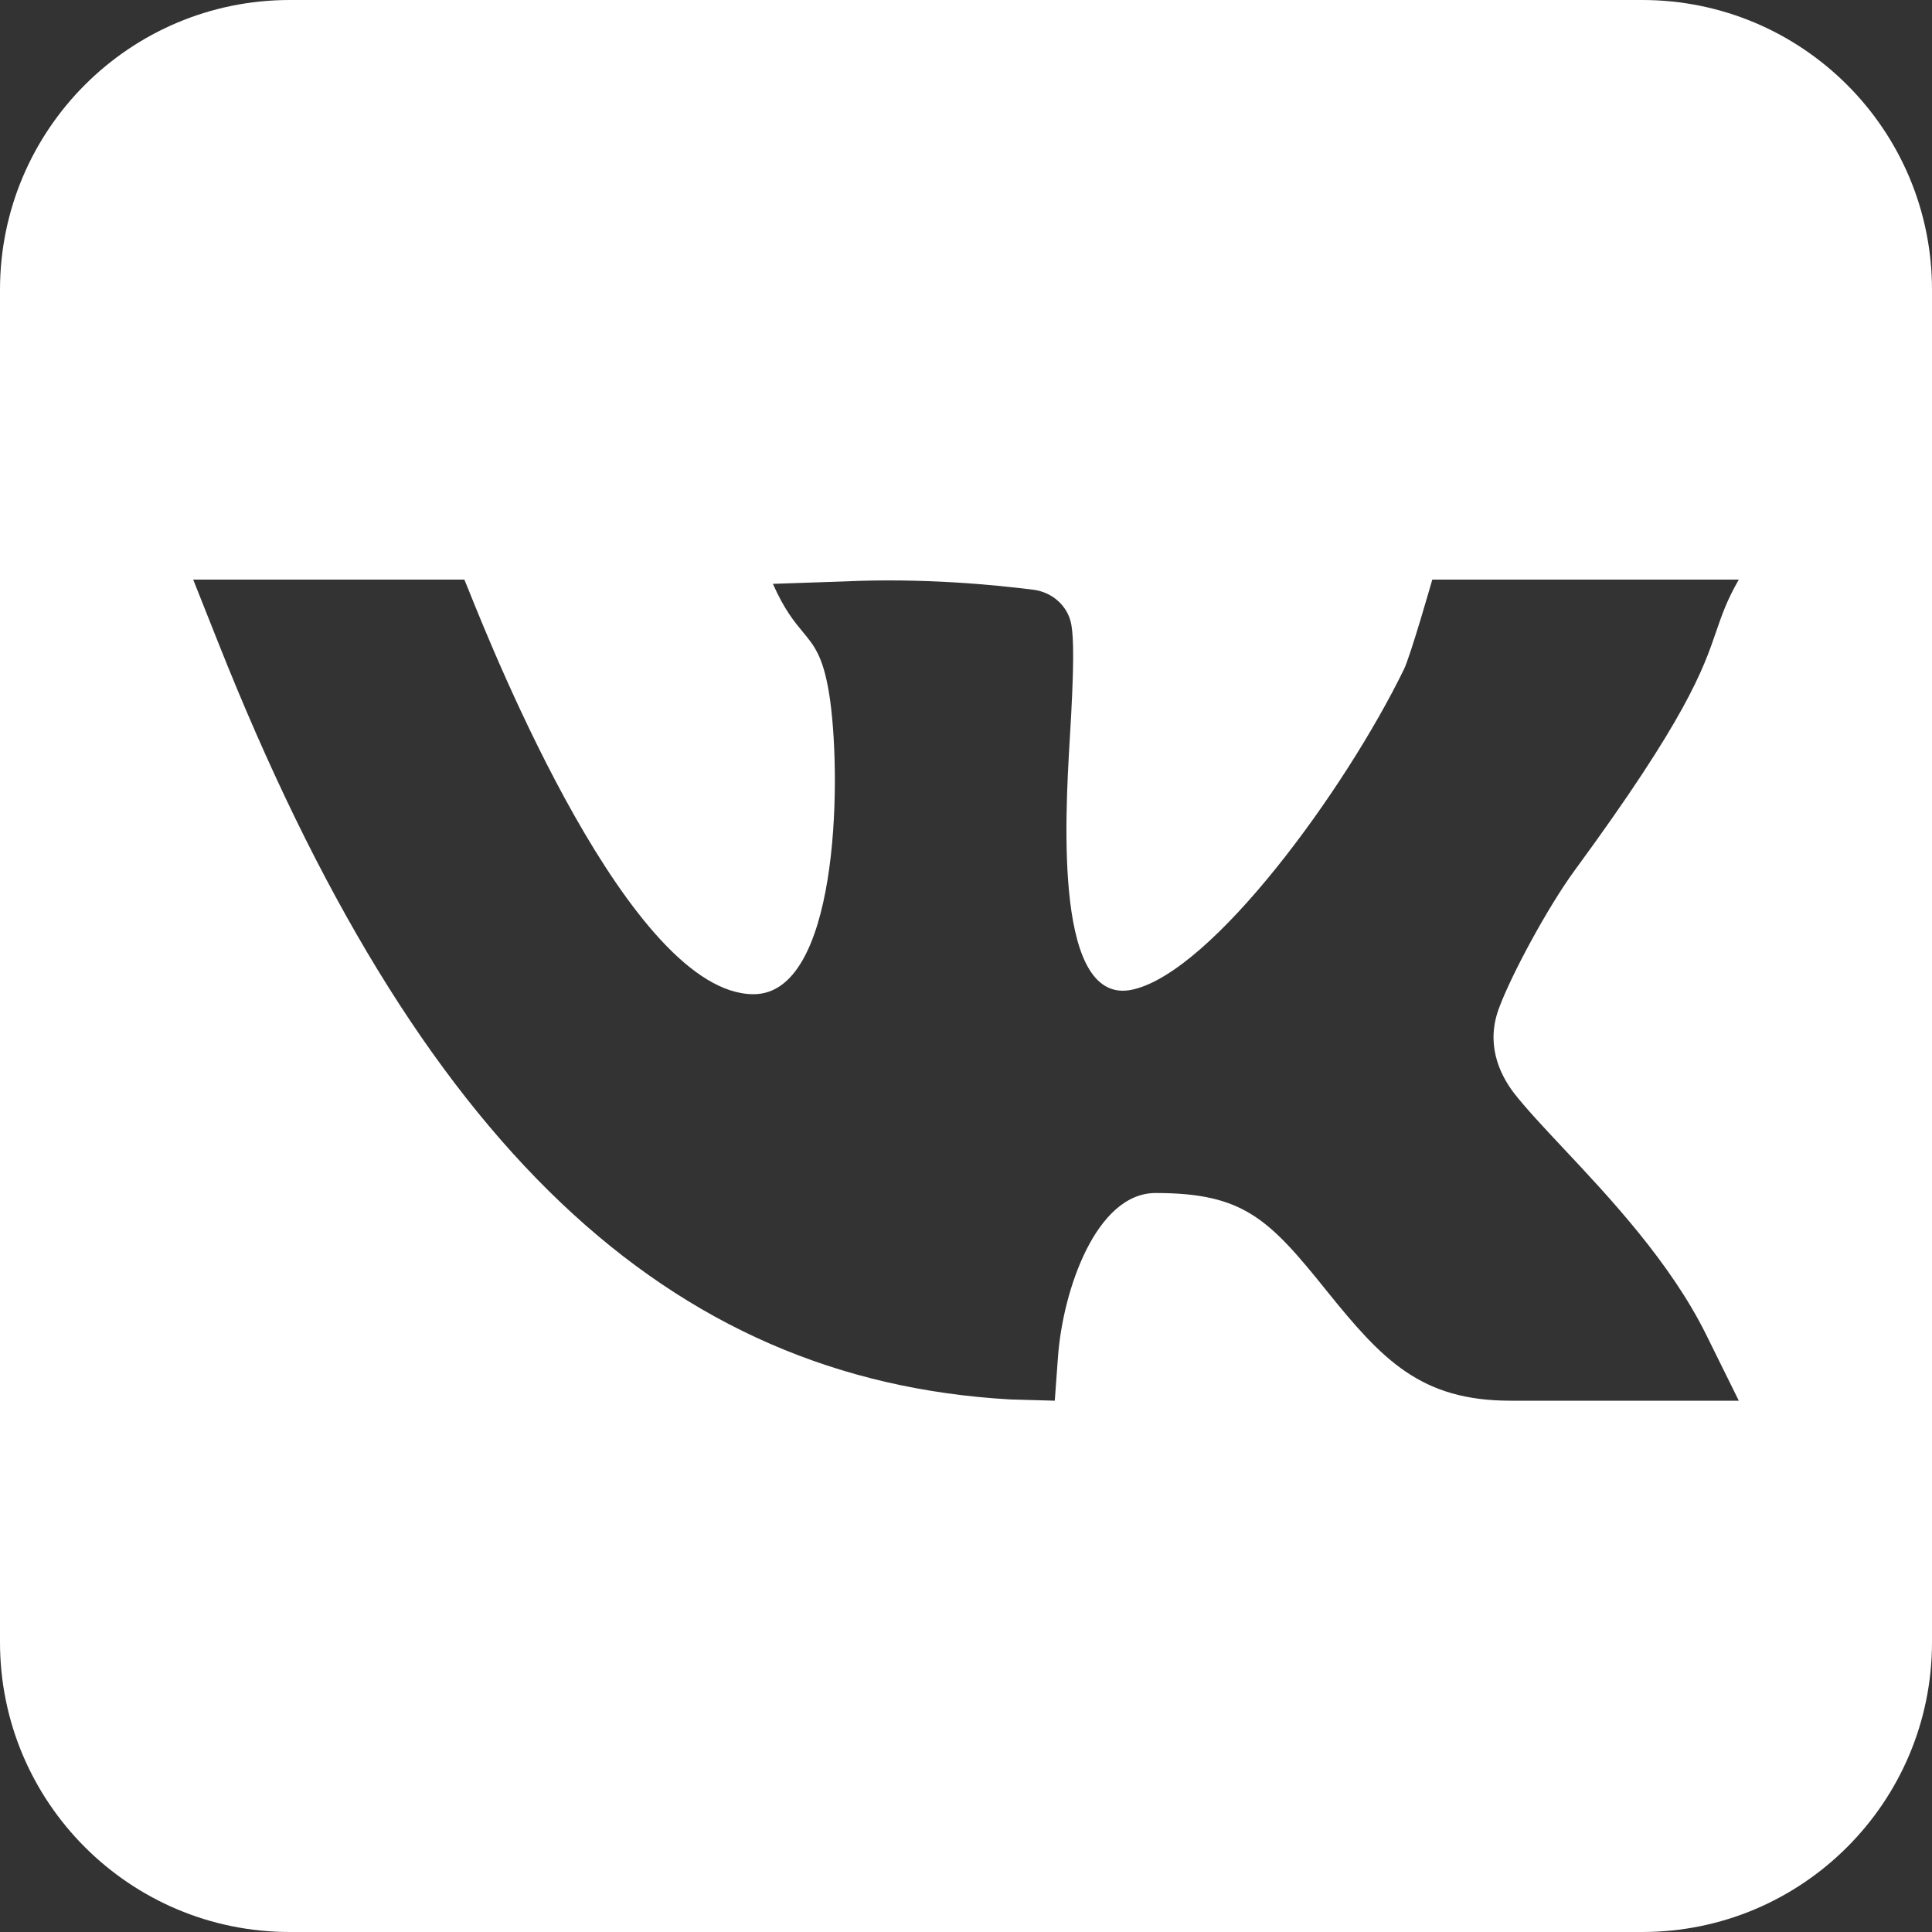 <svg width="20" height="20" viewBox="0 0 20 20" fill="none" xmlns="http://www.w3.org/2000/svg">
<rect x="0" y="0" width="20" height="20" fill="#333333" stroke="none"/>
<path fill-rule="evenodd" clip-rule="evenodd" d="M3 0C1.343 0 0 1.343 0 3V17C0 18.657 1.343 20 3 20H17C18.657 20 20 18.657 20 17V3C20 1.343 18.657 0 17 0H3ZM17.766 6.537C17.63 6.933 17.46 7.43 16.304 9.006C16.02 9.393 15.65 10.085 15.525 10.417C15.373 10.798 15.52 11.113 15.67 11.312C15.792 11.469 15.971 11.66 16.176 11.879C16.662 12.396 17.293 13.069 17.663 13.818L18 14.5H15.637C14.707 14.5 14.31 14.078 13.734 13.363C13.135 12.617 12.872 12.35 11.963 12.35C11.348 12.35 11.002 13.353 10.952 14.049L10.919 14.5L10.458 14.487C6.916 14.286 4.327 11.868 2.257 6.647L2 6H4.807C4.811 6.008 4.826 6.045 4.85 6.105C5.116 6.769 6.53 10.292 7.801 10.292C8.667 10.292 8.714 8.138 8.594 7.253C8.531 6.807 8.437 6.694 8.311 6.542C8.223 6.436 8.12 6.312 8.001 6.044L8.737 6.019C9.559 5.981 10.293 6.054 10.698 6.105C10.894 6.13 11.058 6.274 11.091 6.47C11.114 6.604 11.122 6.877 11.074 7.655C11.024 8.494 10.916 10.432 11.73 10.243C12.557 10.052 13.924 8.178 14.533 6.93C14.602 6.789 14.827 6 14.827 6H18C17.877 6.213 17.825 6.366 17.766 6.537Z" fill="white"/>
</svg>
